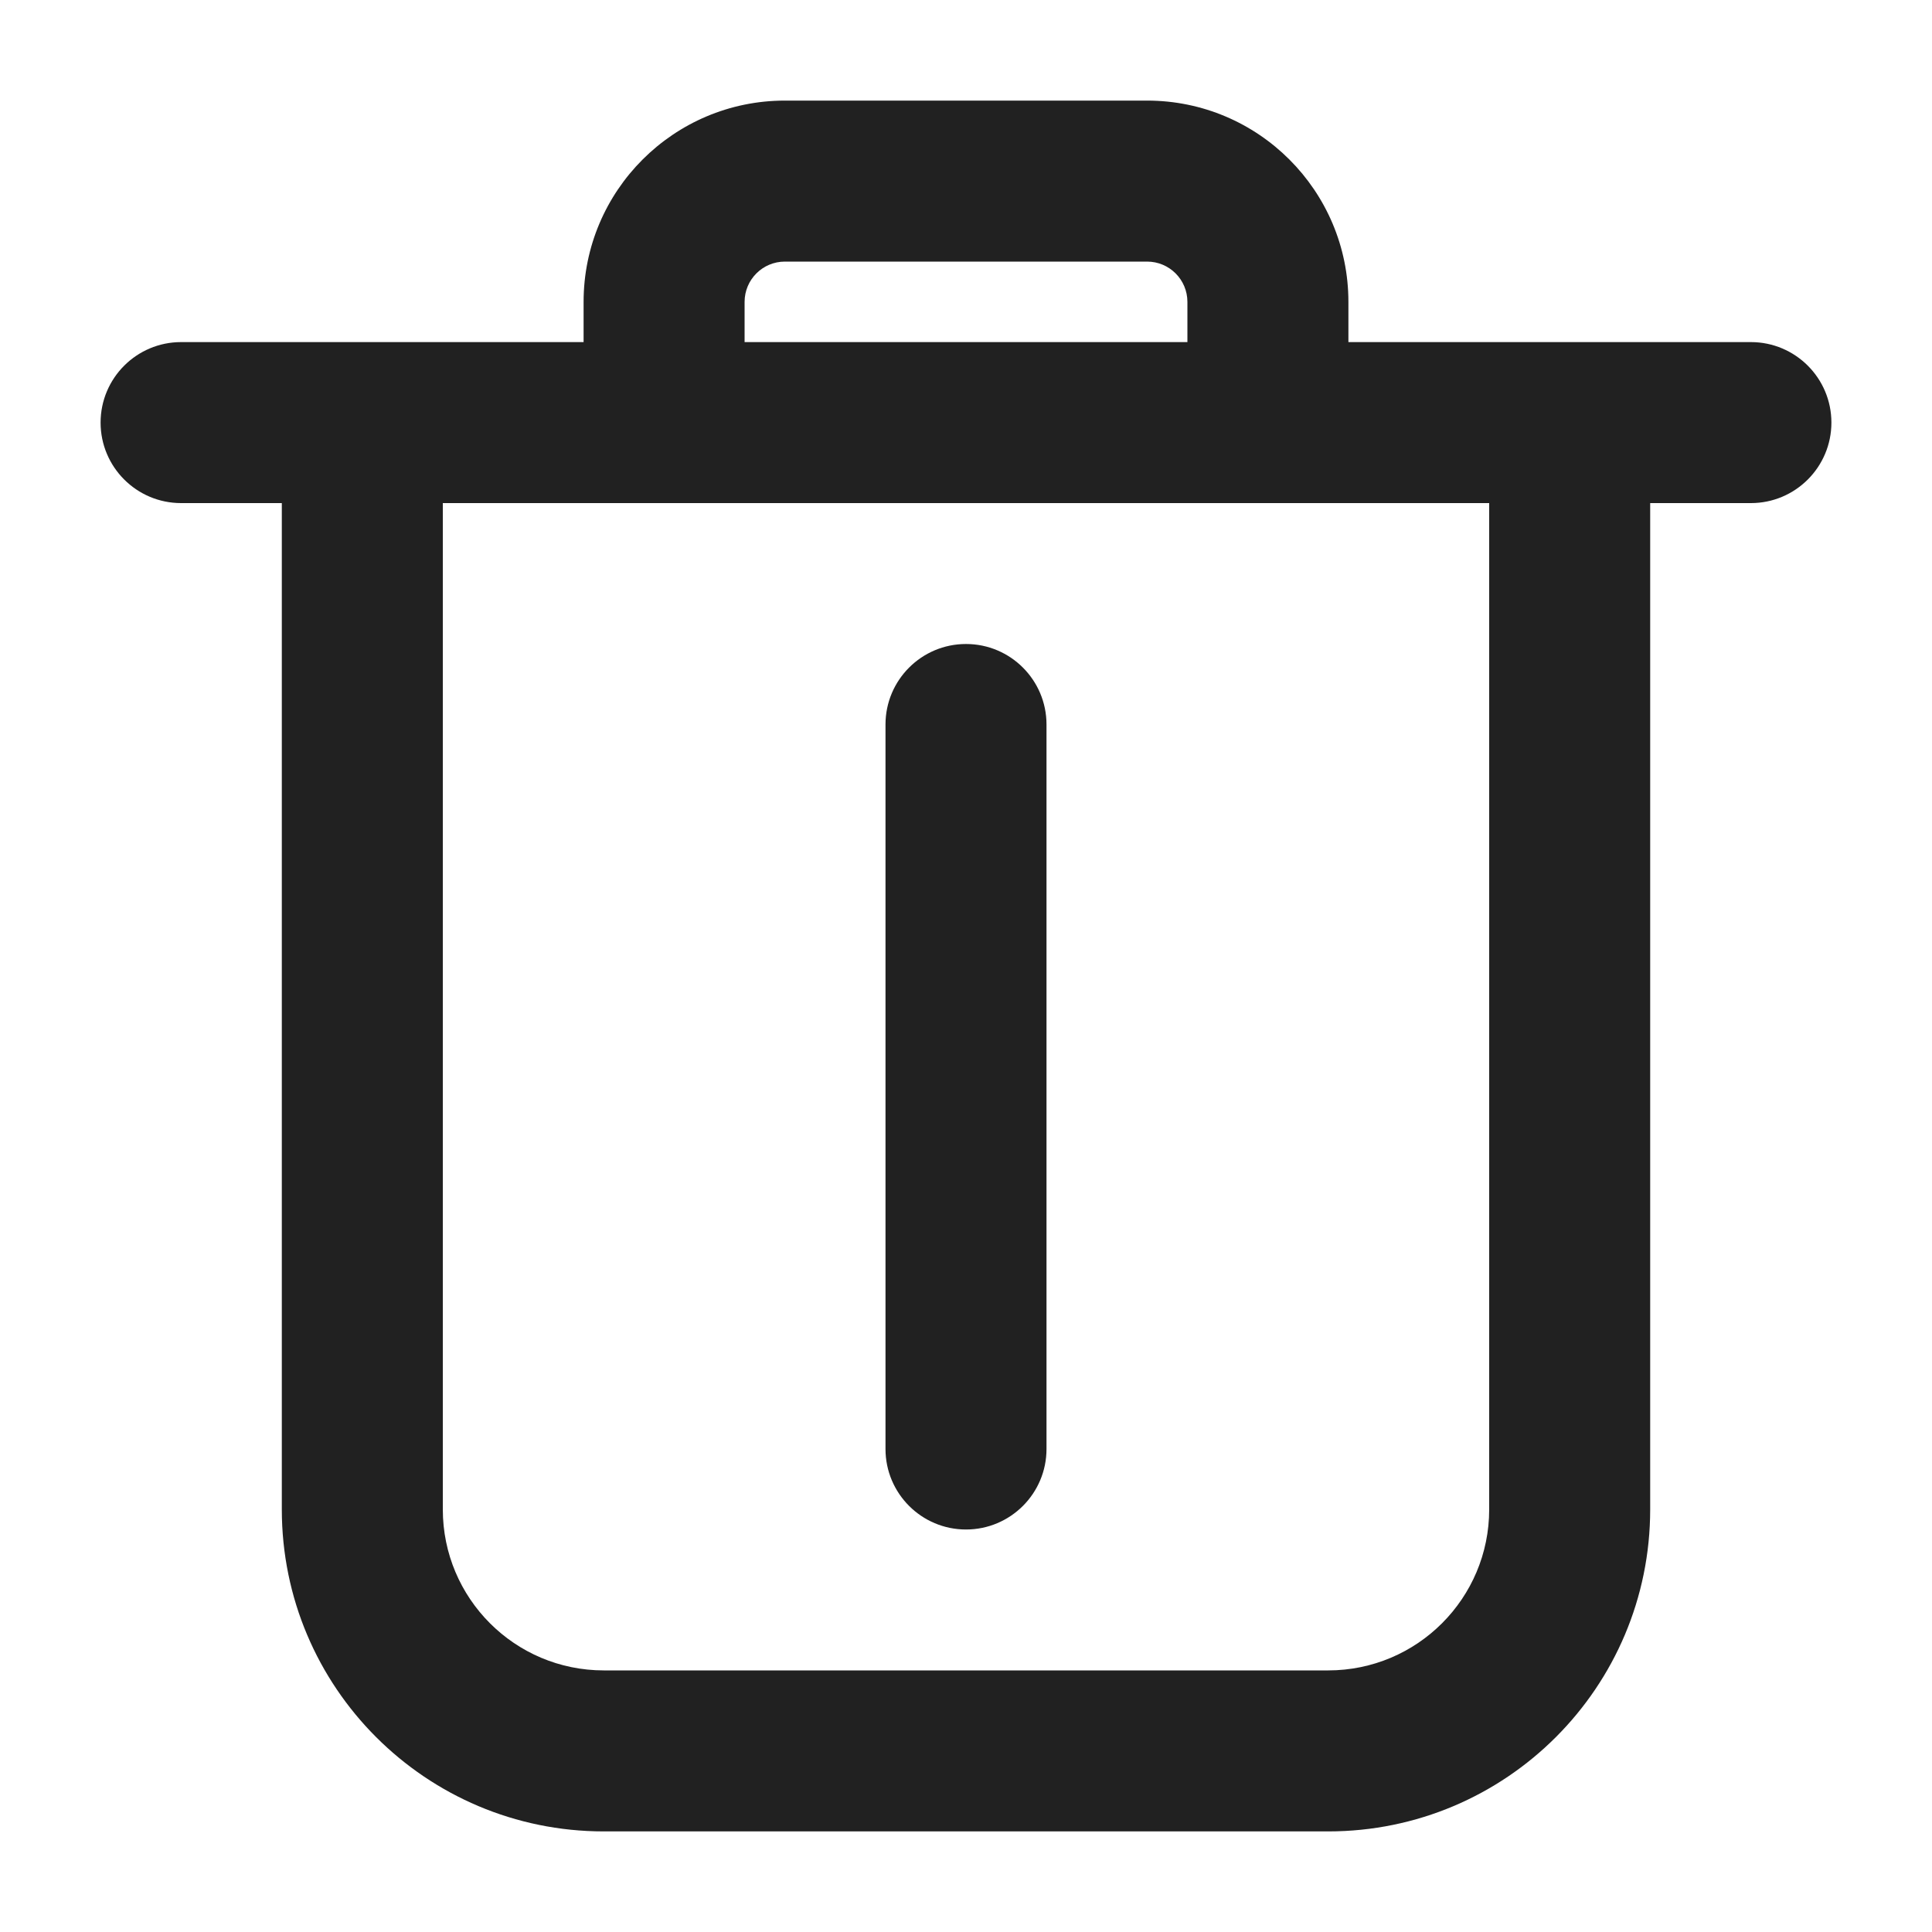 <svg width="15" height="15" viewBox="0 0 15 15" fill="none" xmlns="http://www.w3.org/2000/svg">
<path fill-rule="evenodd" clip-rule="evenodd" d="M4.531 2.344C4.531 1.481 5.231 0.781 6.094 0.781H8.906C9.769 0.781 10.469 1.481 10.469 2.344V2.656H13.594C13.939 2.656 14.219 2.936 14.219 3.281C14.219 3.626 13.939 3.906 13.594 3.906H12.812V11.719C12.812 13.1 11.693 14.219 10.312 14.219H4.688C3.307 14.219 2.188 13.1 2.188 11.719V3.906H1.406C1.061 3.906 0.781 3.626 0.781 3.281C0.781 2.936 1.061 2.656 1.406 2.656H4.531V2.344ZM5.781 2.656H9.219V2.344C9.219 2.171 9.079 2.031 8.906 2.031H6.094C5.921 2.031 5.781 2.171 5.781 2.344V2.656ZM3.438 3.906V11.719C3.438 12.409 3.997 12.969 4.688 12.969H10.312C11.003 12.969 11.562 12.409 11.562 11.719V3.906H3.438ZM7.5 5C7.845 5 8.125 5.28 8.125 5.625L8.125 11.25C8.125 11.595 7.845 11.875 7.5 11.875C7.155 11.875 6.875 11.595 6.875 11.25L6.875 5.625C6.875 5.28 7.155 5 7.5 5Z" fill="#212121"/>
</svg>
